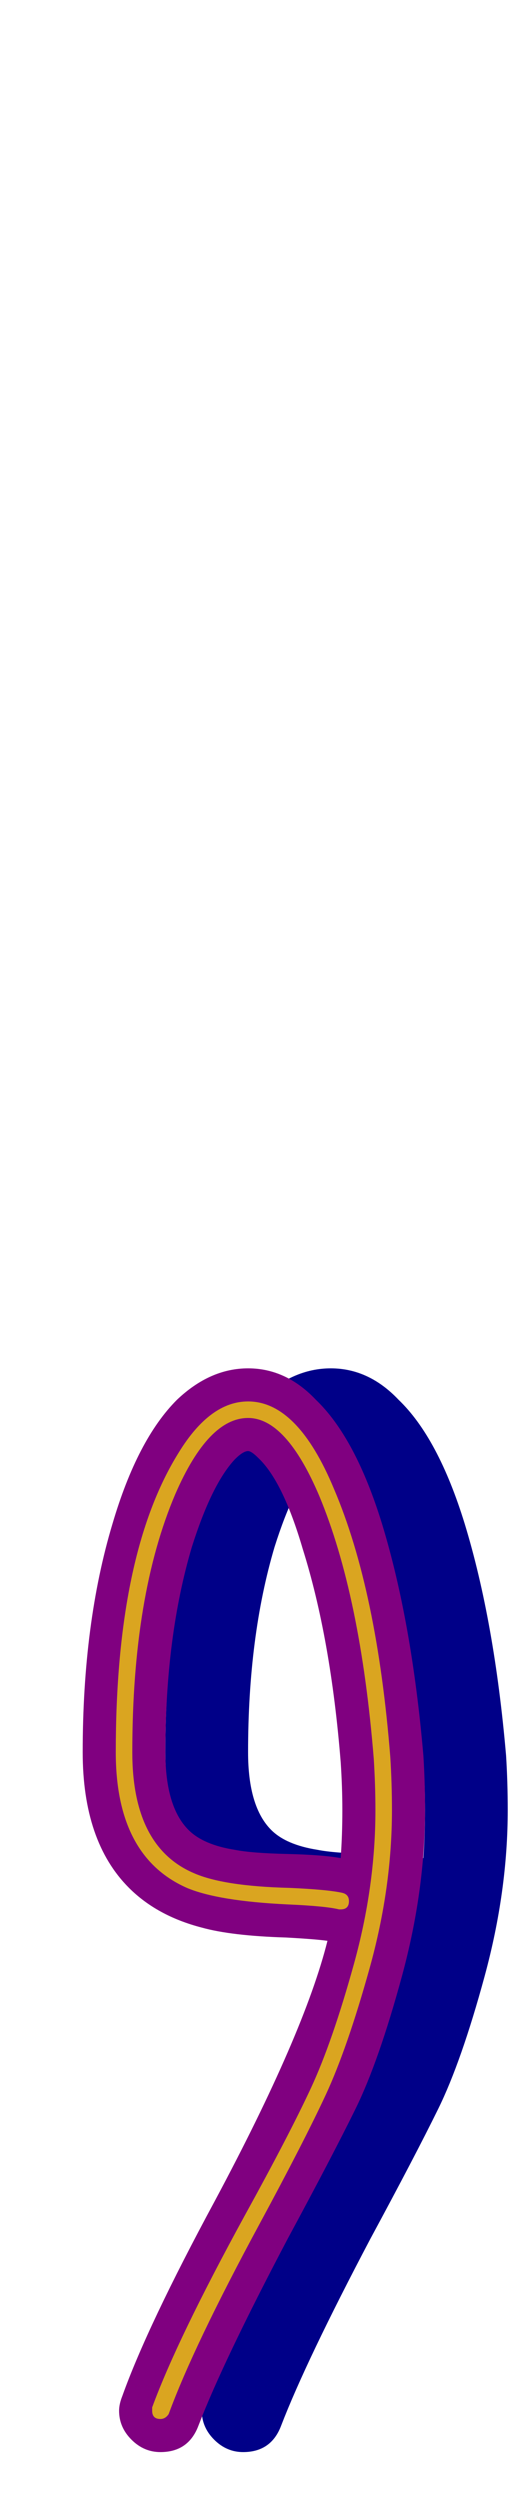 <svg xmlns="http://www.w3.org/2000/svg" id="glyph28" viewBox="0 0 312 1511">
  <defs/>
  <g transform="translate(0, 1257)">
    <path fill="#000088" d="M100 -198Q100 -276 118 -336Q133 -387 157 -411Q177 -430 200 -430Q223 -430 241 -411Q265 -388 281 -336Q299 -277 306 -196Q307 -180 307 -163Q307 -114 293 -62.5Q279 -11 265 17.5Q251 46 224 96Q185 170 170 209Q164 225 147 225Q137 225 129.5 217.5Q122 210 122 200Q122 196 124 191Q139 149 180 73Q234 -28 248 -84Q241 -85 223 -86Q190 -87 172 -92Q145 -99 128 -116Q100 -144 100 -198ZM150 -198Q150 -165 164 -151Q173 -142 192 -139Q202 -137 223.5 -136.5Q245 -136 256 -134Q257 -148 257 -163Q257 -177 256 -192Q250 -267 233 -321Q221 -362 206 -376Q202 -380 200 -380Q197 -380 192 -375Q178 -360 166 -322Q150 -268 150 -198Z"/>
    <path fill="#800080" d="M50 -198Q50 -276 68 -336Q83 -387 107 -411Q127 -430 150 -430Q173 -430 191 -411Q215 -388 231 -336Q249 -277 256 -196Q257 -180 257 -163Q257 -114 243 -62.5Q229 -11 215 17.5Q201 46 174 96Q135 170 120 209Q114 225 97 225Q87 225 79.5 217.5Q72 210 72 200Q72 196 74 191Q89 149 130 73Q184 -28 198 -84Q191 -85 173 -86Q140 -87 122 -92Q95 -99 78 -116Q50 -144 50 -198ZM100 -198Q100 -165 114 -151Q123 -142 142 -139Q152 -137 173.5 -136.5Q195 -136 206 -134Q207 -148 207 -163Q207 -177 206 -192Q200 -267 183 -321Q171 -362 156 -376Q152 -380 150 -380Q147 -380 142 -375Q128 -360 116 -322Q100 -268 100 -198Z"/>
    <path fill="#daa520" d="M211 -108Q211 -103 206 -103Q205 -103 205 -103Q197 -105 174 -106Q132 -108 113 -116Q70 -135 70 -198Q70 -318 108 -379Q127 -410 150 -410Q180 -410 202 -357Q228 -296 236 -195Q237 -179 237 -163Q237 -116 223.5 -67.5Q210 -19 197 9Q184 37 157 87Q117 161 102 202Q100 205 97 205Q92 205 92 200Q92 199 92 198Q107 157 148 82Q175 33 188 5Q201 -23 214 -70Q227 -117 227 -163Q227 -178 226 -194Q218 -293 193 -353Q173 -400 150 -400Q126 -400 106 -354Q80 -293 80 -198Q80 -141 117 -125Q135 -117 175 -116Q198 -115 207 -113Q211 -112 211 -108Z"/>
  </g>
</svg>
